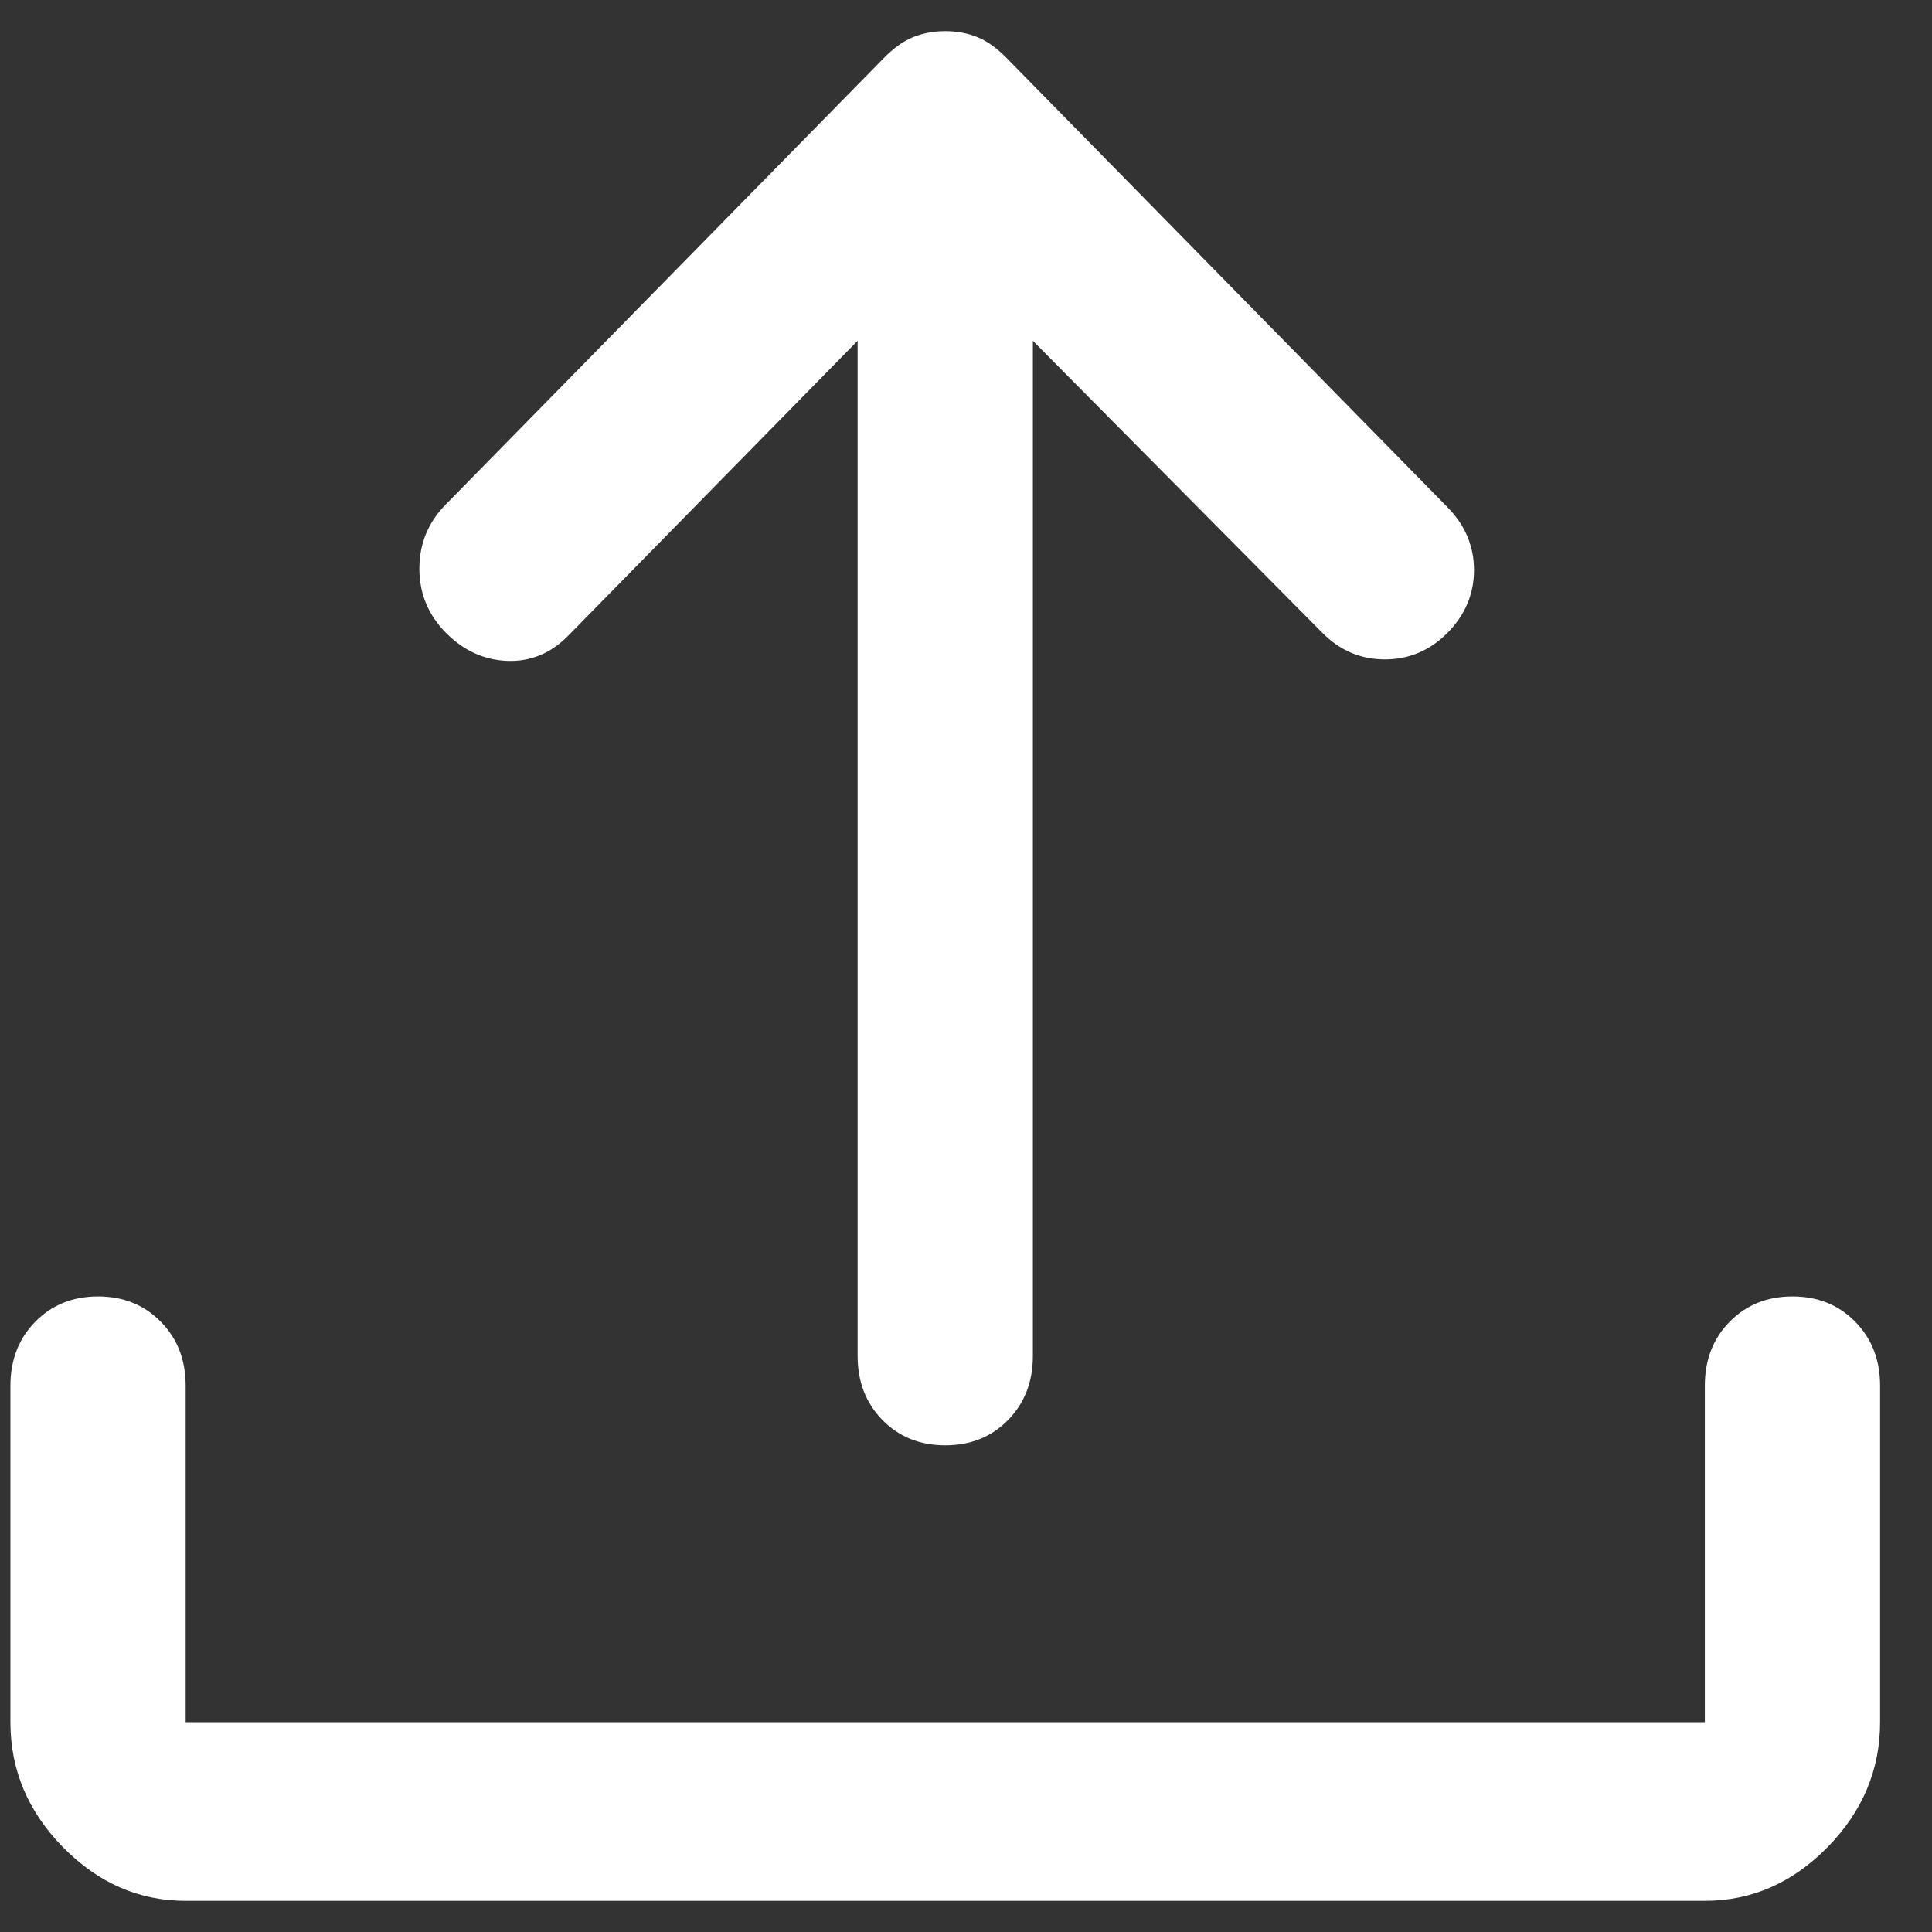 <svg width="31" height="31" viewBox="0 0 31 31" fill="none" xmlns="http://www.w3.org/2000/svg">
<rect x="0" y="0" width="31" height="31" fill="#333333" stroke="none"/>
<path d="M15.167 23.191C14.761 23.191 14.425 23.056 14.159 22.785C13.894 22.514 13.761 22.172 13.761 21.758V5.468L9.12 10.197C8.839 10.484 8.511 10.619 8.136 10.604C7.761 10.588 7.433 10.436 7.151 10.15C6.87 9.863 6.729 9.521 6.729 9.123C6.729 8.725 6.87 8.382 7.151 8.096L14.183 0.93C14.339 0.771 14.495 0.659 14.651 0.596C14.808 0.532 14.979 0.5 15.167 0.5C15.354 0.5 15.526 0.532 15.683 0.596C15.839 0.659 15.995 0.771 16.151 0.93L23.23 8.143C23.511 8.43 23.651 8.764 23.651 9.146C23.651 9.529 23.511 9.863 23.23 10.15C22.948 10.436 22.612 10.58 22.222 10.58C21.831 10.58 21.495 10.436 21.214 10.15L16.573 5.468V21.758C16.573 22.172 16.44 22.514 16.175 22.785C15.909 23.056 15.573 23.191 15.167 23.191ZM2.979 30.5C2.229 30.5 1.573 30.213 1.011 29.64C0.448 29.067 0.167 28.398 0.167 27.634V22.236C0.167 21.822 0.3 21.479 0.565 21.209C0.831 20.938 1.167 20.802 1.573 20.802C1.979 20.802 2.315 20.938 2.581 21.209C2.847 21.479 2.979 21.822 2.979 22.236V27.634H27.355V22.236C27.355 21.822 27.487 21.479 27.753 21.209C28.019 20.938 28.355 20.802 28.761 20.802C29.167 20.802 29.503 20.938 29.769 21.209C30.034 21.479 30.167 21.822 30.167 22.236V27.634C30.167 28.398 29.886 29.067 29.323 29.64C28.761 30.213 28.105 30.5 27.355 30.5H2.979Z" fill="white"/>
</svg>
